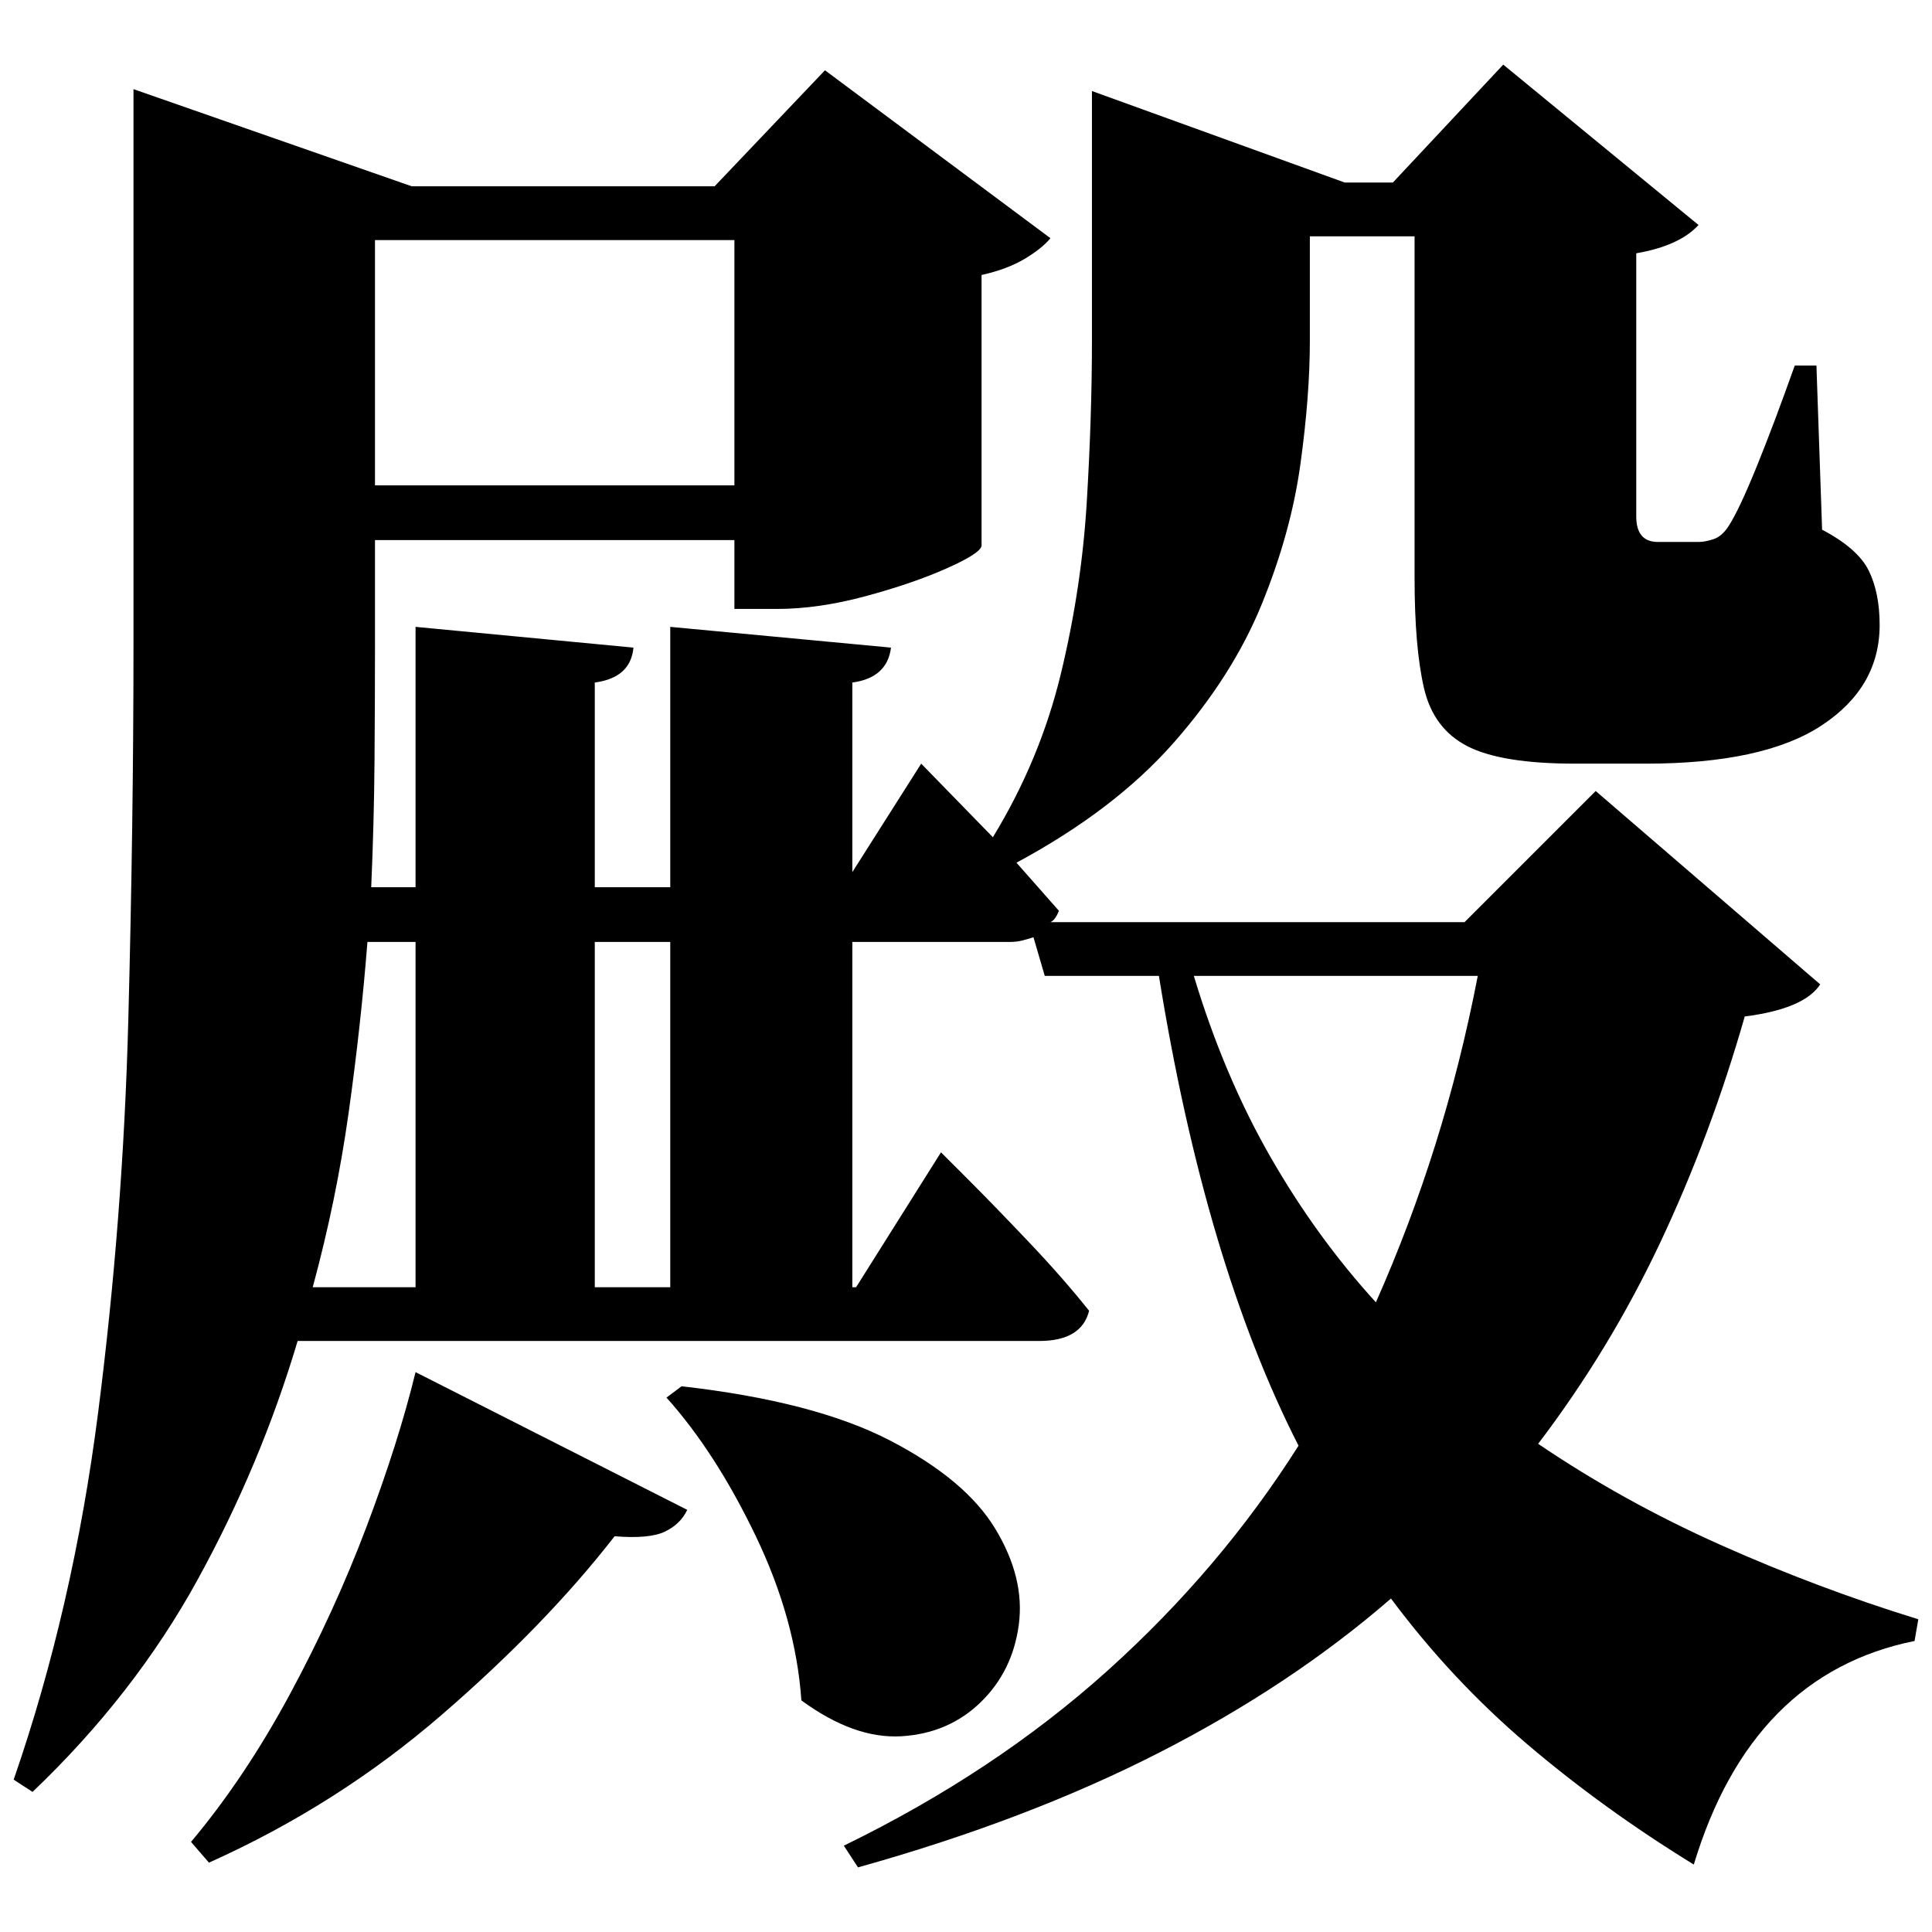 <?xml version="1.0" standalone="no"?>
<!DOCTYPE svg PUBLIC "-//W3C//DTD SVG 1.1//EN" "http://www.w3.org/Graphics/SVG/1.1/DTD/svg11.dtd" >
<svg xmlns="http://www.w3.org/2000/svg" xmlns:svg="http://www.w3.org/2000/svg" xmlns:xlink="http://www.w3.org/1999/xlink" viewBox="0 0 2048 2048" style=""><path d="M722.5 1469.5Q863.5 1485.5 943.5 1527.0Q1023.5 1568.5 1055.0 1620.5Q1086.5 1672.5 1080.0 1722.0Q1073.5 1771.5 1039.5 1804.5Q1005.5 1837.5 955.5 1840.5Q905.5 1843.5 849.5 1802.5Q843.5 1716.5 801.0 1628.0Q758.5 1539.5 706.5 1481.5ZM440.5 1454.5 728.5 1600.5Q721.5 1615.5 705.0 1623.5Q688.5 1631.5 651.5 1628.5Q578.5 1722.5 468.0 1818.0Q357.5 1913.5 221.5 1974.5L202.5 1952.5Q259.5 1884.5 307.0 1796.5Q354.5 1708.5 388.5 1618.5Q422.5 1528.5 440.5 1454.5ZM397.5 254.5V514.5H778.5V254.5ZM1157.5 193.5V96.5L1425.5 193.5H1476.5L1593.5 68.5L1800.5 238.5Q1780.5 260.5 1734.5 268.5V547.5Q1734.5 574.5 1757.5 574.5H1777.5Q1783.5 574.5 1789.5 574.5Q1795.5 574.5 1800.5 574.5Q1807.5 574.5 1816.5 571.5Q1825.5 568.5 1832.5 557.5Q1843.5 540.5 1862.0 495.0Q1880.5 449.5 1902.5 387.5H1925.5L1931.5 561.5Q1969.5 581.5 1981.0 605.0Q1992.5 628.5 1992.5 662.5Q1992.5 728.5 1931.0 769.0Q1869.5 809.5 1744.5 809.5H1669.5Q1591.5 809.5 1555.5 791.0Q1519.5 772.5 1509.5 729.5Q1499.5 686.5 1499.5 612.5V250.5H1388.5V361.5Q1388.5 419.5 1378.5 492.0Q1368.5 564.5 1337.5 640.5Q1306.5 716.5 1244.0 787.5Q1181.5 858.5 1077.5 914.5L1122.5 965.5Q1118.5 975.5 1113.5 977.5H1552.5L1691.5 838.5L1929.5 1043.5Q1912.5 1069.5 1849.5 1077.5Q1813.5 1203.5 1760.0 1317.0Q1706.5 1430.5 1630.5 1530.5Q1720.5 1591.5 1823.5 1637.5Q1926.5 1683.5 2033.5 1716.5L2029.5 1739.5Q1856.5 1774.5 1795.5 1976.5Q1699.5 1917.5 1619.0 1849.0Q1538.5 1780.5 1474.5 1694.5Q1368.5 1786.5 1228.5 1858.0Q1088.5 1929.5 909.5 1979.5L894.5 1956.5Q1054.5 1878.5 1174.0 1771.0Q1293.5 1663.5 1376.5 1532.5Q1277.5 1338.5 1228.5 1034.5H1107.5L1095.5 993.5Q1089.5 995.5 1083.5 997.0Q1077.5 998.5 1070.5 998.5H903.5V1364.5H907.5L997.5 1221.5Q997.5 1221.5 1025.5 1249.5Q1053.5 1277.5 1090.5 1316.5Q1127.5 1355.5 1154.5 1389.5Q1146.5 1421.5 1101.5 1421.5H315.5Q276.5 1552.5 209.5 1674.5Q142.5 1796.5 34.5 1899.5L14.5 1886.5Q77.5 1704.5 104.0 1497.5Q130.5 1290.5 136.0 1081.5Q141.5 872.5 141.5 682.5V94.5L436.5 197.5H757.5L874.5 74.5L1113.5 252.5Q1104.5 263.5 1086.0 274.5Q1067.5 285.5 1040.5 291.5V578.5Q1039.5 586.5 1003.5 602.5Q967.5 618.5 917.5 632.0Q867.5 645.5 823.5 645.5H778.5V572.5H397.5V682.5Q397.5 742.5 397.0 807.0Q396.5 871.5 393.5 940.5H440.5V664.5L671.5 686.5Q668.5 718.5 630.5 723.5V940.5H710.5V664.5L944.5 686.5Q940.5 718.5 903.5 723.5V924.5L976.5 809.5L1052.5 887.5Q1102.5 805.5 1124.5 714.5Q1146.5 623.5 1152.0 532.5Q1157.5 441.5 1157.5 361.5ZM389.5 998.5Q382.5 1087.5 369.5 1180.0Q356.5 1272.5 331.5 1364.5H440.5V998.5ZM630.5 998.5V1364.5H710.5V998.5ZM1566.5 1034.5H1265.5Q1297.5 1140.5 1346.5 1226.0Q1395.5 1311.5 1458.5 1380.5Q1494.5 1299.5 1521.5 1213.5Q1548.5 1127.5 1566.5 1034.5Z" fill="black"></path></svg>